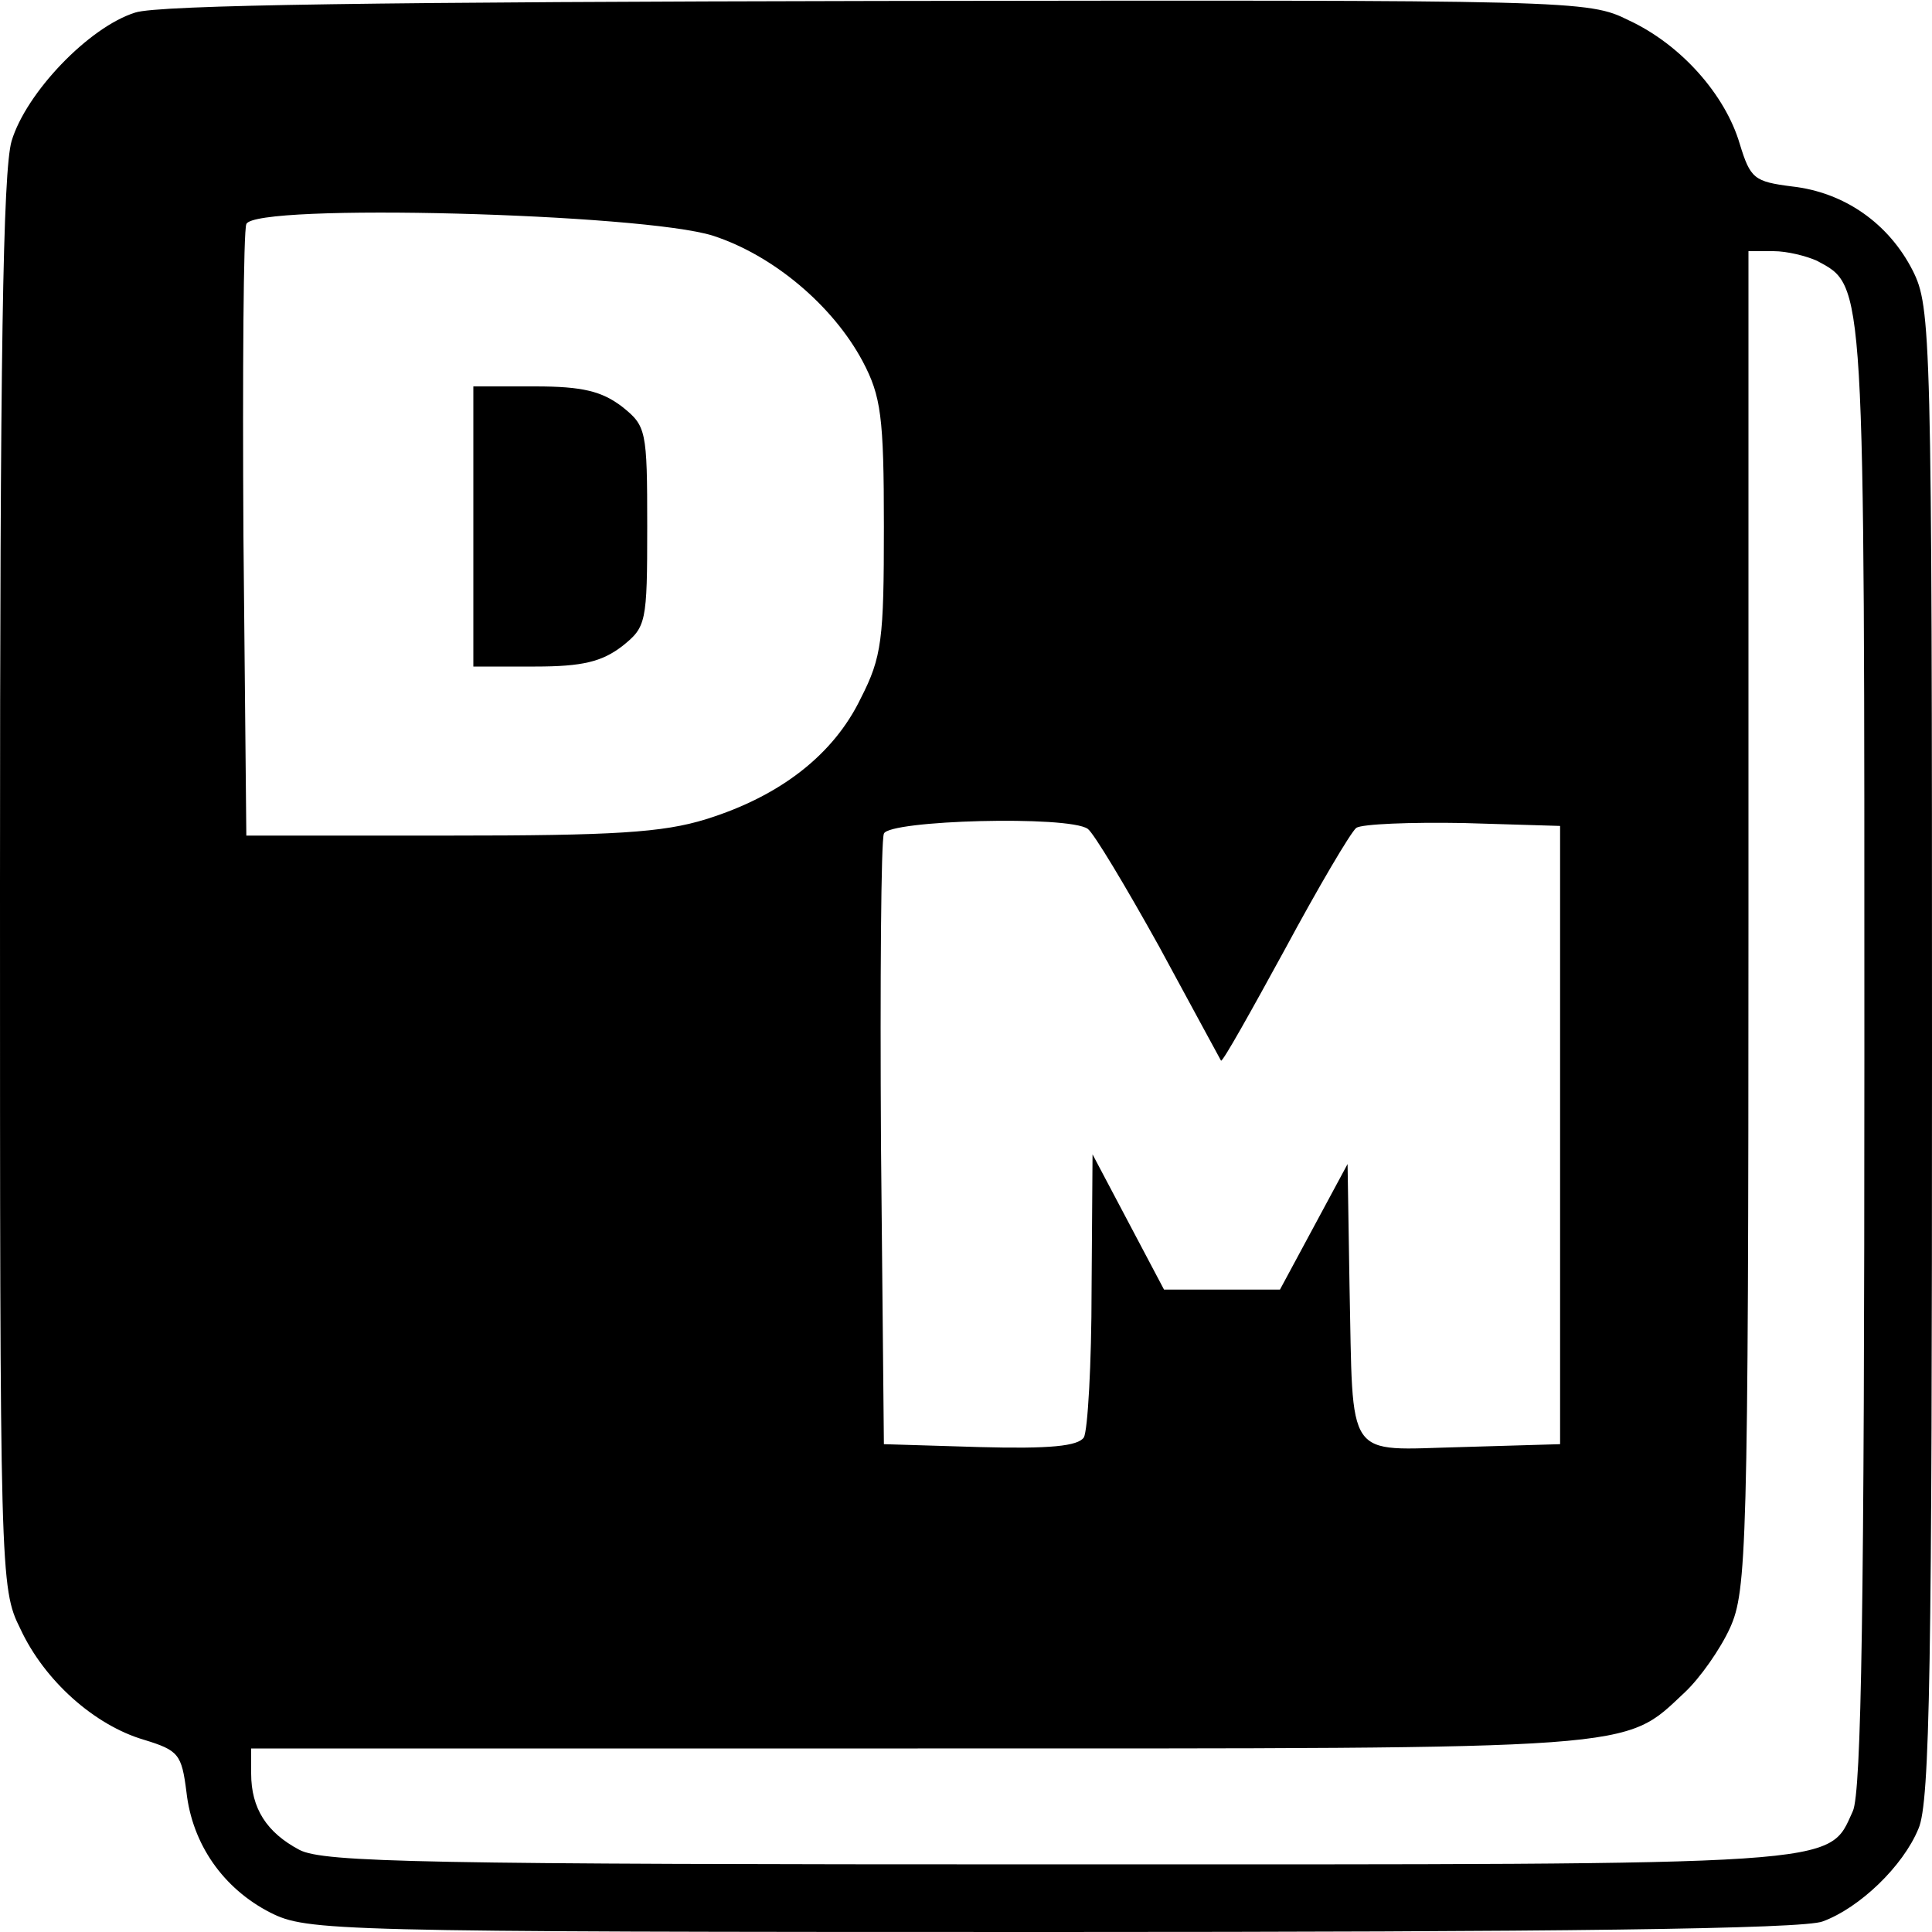 <?xml version="1.0" standalone="no"?>
<!DOCTYPE svg PUBLIC "-//W3C//DTD SVG 20010904//EN"
 "http://www.w3.org/TR/2001/REC-SVG-20010904/DTD/svg10.dtd">
<svg version="1.0" xmlns="http://www.w3.org/2000/svg"
 width="200pt" height="200pt" viewBox="0 0 200 200"
 preserveAspectRatio="xMidYMid meet">
<g transform="translate(0,200) scale(0.1,-0.1)"
fill="#000000" stroke="none">
<path d="M140 1987 c-48 -15 -113 -83 -128 -133 -9 -31 -12 -222 -12 -770 0
-715 0 -728 21 -770 25 -54 77 -100 128 -115 36 -11 39 -15 44 -54 6 -54 38
-100 87 -125 38 -19 62 -20 809 -20 519 0 779 3 798 11 38 14 83 57 99 96 12
27 14 171 14 803 0 748 -1 772 -20 810 -25 49 -71 81 -125 87 -39 5 -43 8 -54
44 -15 51 -61 103 -115 128 -42 21 -54 21 -777 20 -508 -1 -745 -4 -769 -12z
m598 -231 c62 -20 124 -72 155 -130 19 -36 22 -57 22 -171 0 -117 -2 -135 -24
-178 -28 -58 -83 -101 -160 -125 -45 -14 -96 -17 -266 -17 l-210 0 -3 310 c-1
170 0 316 3 323 8 22 411 11 483 -12z m1143 -26 c50 -27 49 -14 49 -824 0
-564 -3 -762 -12 -781 -26 -57 -2 -55 -823 -55 -655 0 -760 2 -785 15 -34 18
-50 43 -50 79 l0 26 690 0 c754 0 730 -2 794 58 16 15 37 45 47 67 17 38 19
80 19 733 l0 692 26 0 c14 0 34 -5 45 -10z m-755 -588 c6 -4 39 -59 74 -122
34 -63 63 -116 64 -118 2 -1 31 51 66 115 35 65 68 121 74 126 6 4 56 6 111 5
l100 -3 0 -320 0 -320 -102 -3 c-122 -3 -112 -17 -116 168 l-2 125 -35 -65
-35 -65 -60 0 -60 0 -37 70 -37 70 -1 -140 c0 -77 -4 -146 -8 -153 -6 -9 -35
-12 -108 -10 l-99 3 -3 310 c-1 170 0 315 3 322 5 14 191 19 211 5z"/>
<path d="M490 1455 l0 -145 64 0 c49 0 69 5 90 21 25 20 26 24 26 124 0 100
-1 104 -26 124 -21 16 -41 21 -90 21 l-64 0 0 -145z"/>
</g>
</svg>
